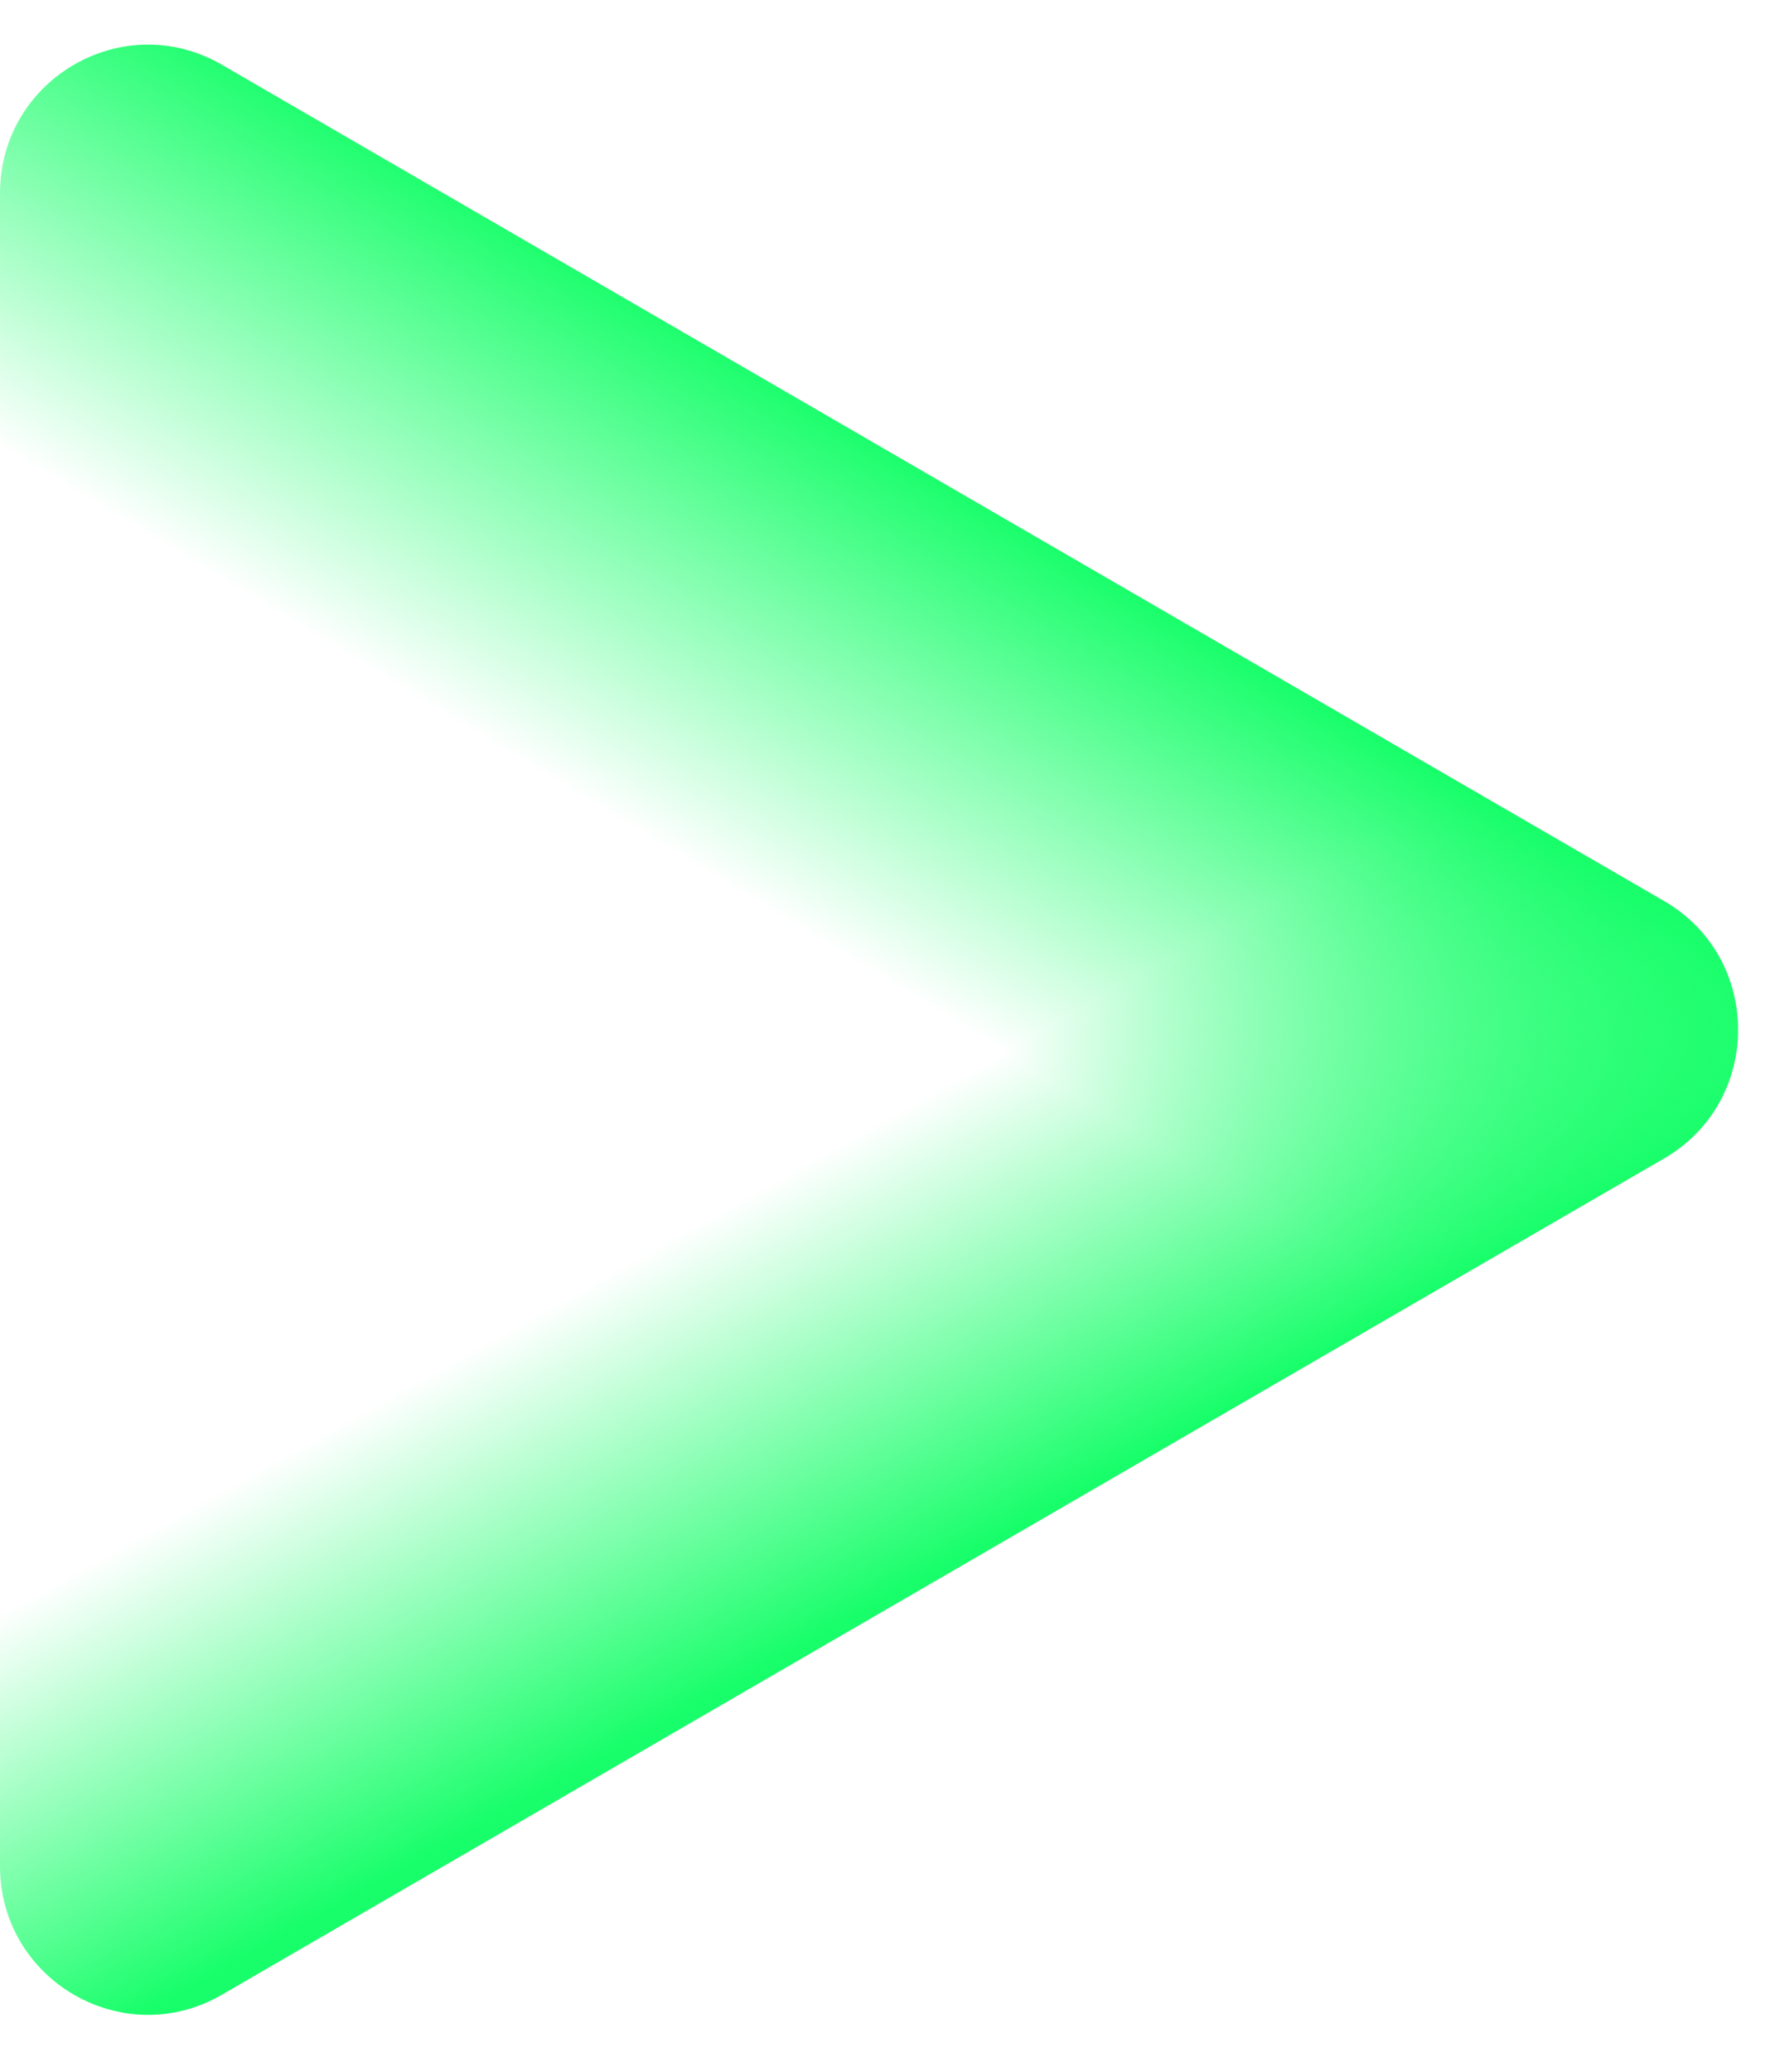 <svg width="24" height="28" viewBox="0 0 24 28" fill="none" xmlns="http://www.w3.org/2000/svg">
    <g id="Polygon 15">
        <path
            d="M22.5 12.178C23.833 12.951 23.833 14.883 22.5 15.656L3 26.959C1.667 27.732 -1.13909e-06 26.766 -1.07179e-06 25.22L-8.75531e-08 2.614C-2.0255e-08 1.068 1.667 0.102 3 0.875L22.5 12.178Z"
            fill="url(#paint0_linear_1_5541)"/>
        <path
            d="M22.5 12.178C23.833 12.951 23.833 14.883 22.5 15.656L3 26.959C1.667 27.732 -1.13909e-06 26.766 -1.07179e-06 25.22L-8.75531e-08 2.614C-2.0255e-08 1.068 1.667 0.102 3 0.875L22.5 12.178Z"
            fill="url(#paint1_linear_1_5541)"/>
    </g>
    <defs>
        <linearGradient id="paint0_linear_1_5541" x1="17.327" y1="0.46" x2="-0.431" y2="29.938"
                        gradientUnits="userSpaceOnUse">
            <stop offset="0.217" stop-color="#18FE6A"/>
            <stop offset="0.399" stop-color="#18FE6A" stop-opacity="0"/>
        </linearGradient>
        <linearGradient id="paint1_linear_1_5541" x1="13.731" y1="23.436" x2="-0.742" y2="-2.445"
                        gradientUnits="userSpaceOnUse">
            <stop offset="0.083" stop-color="#18FE6A"/>
            <stop offset="0.274" stop-color="#18FE6A" stop-opacity="0"/>
        </linearGradient>
    </defs>
</svg>
